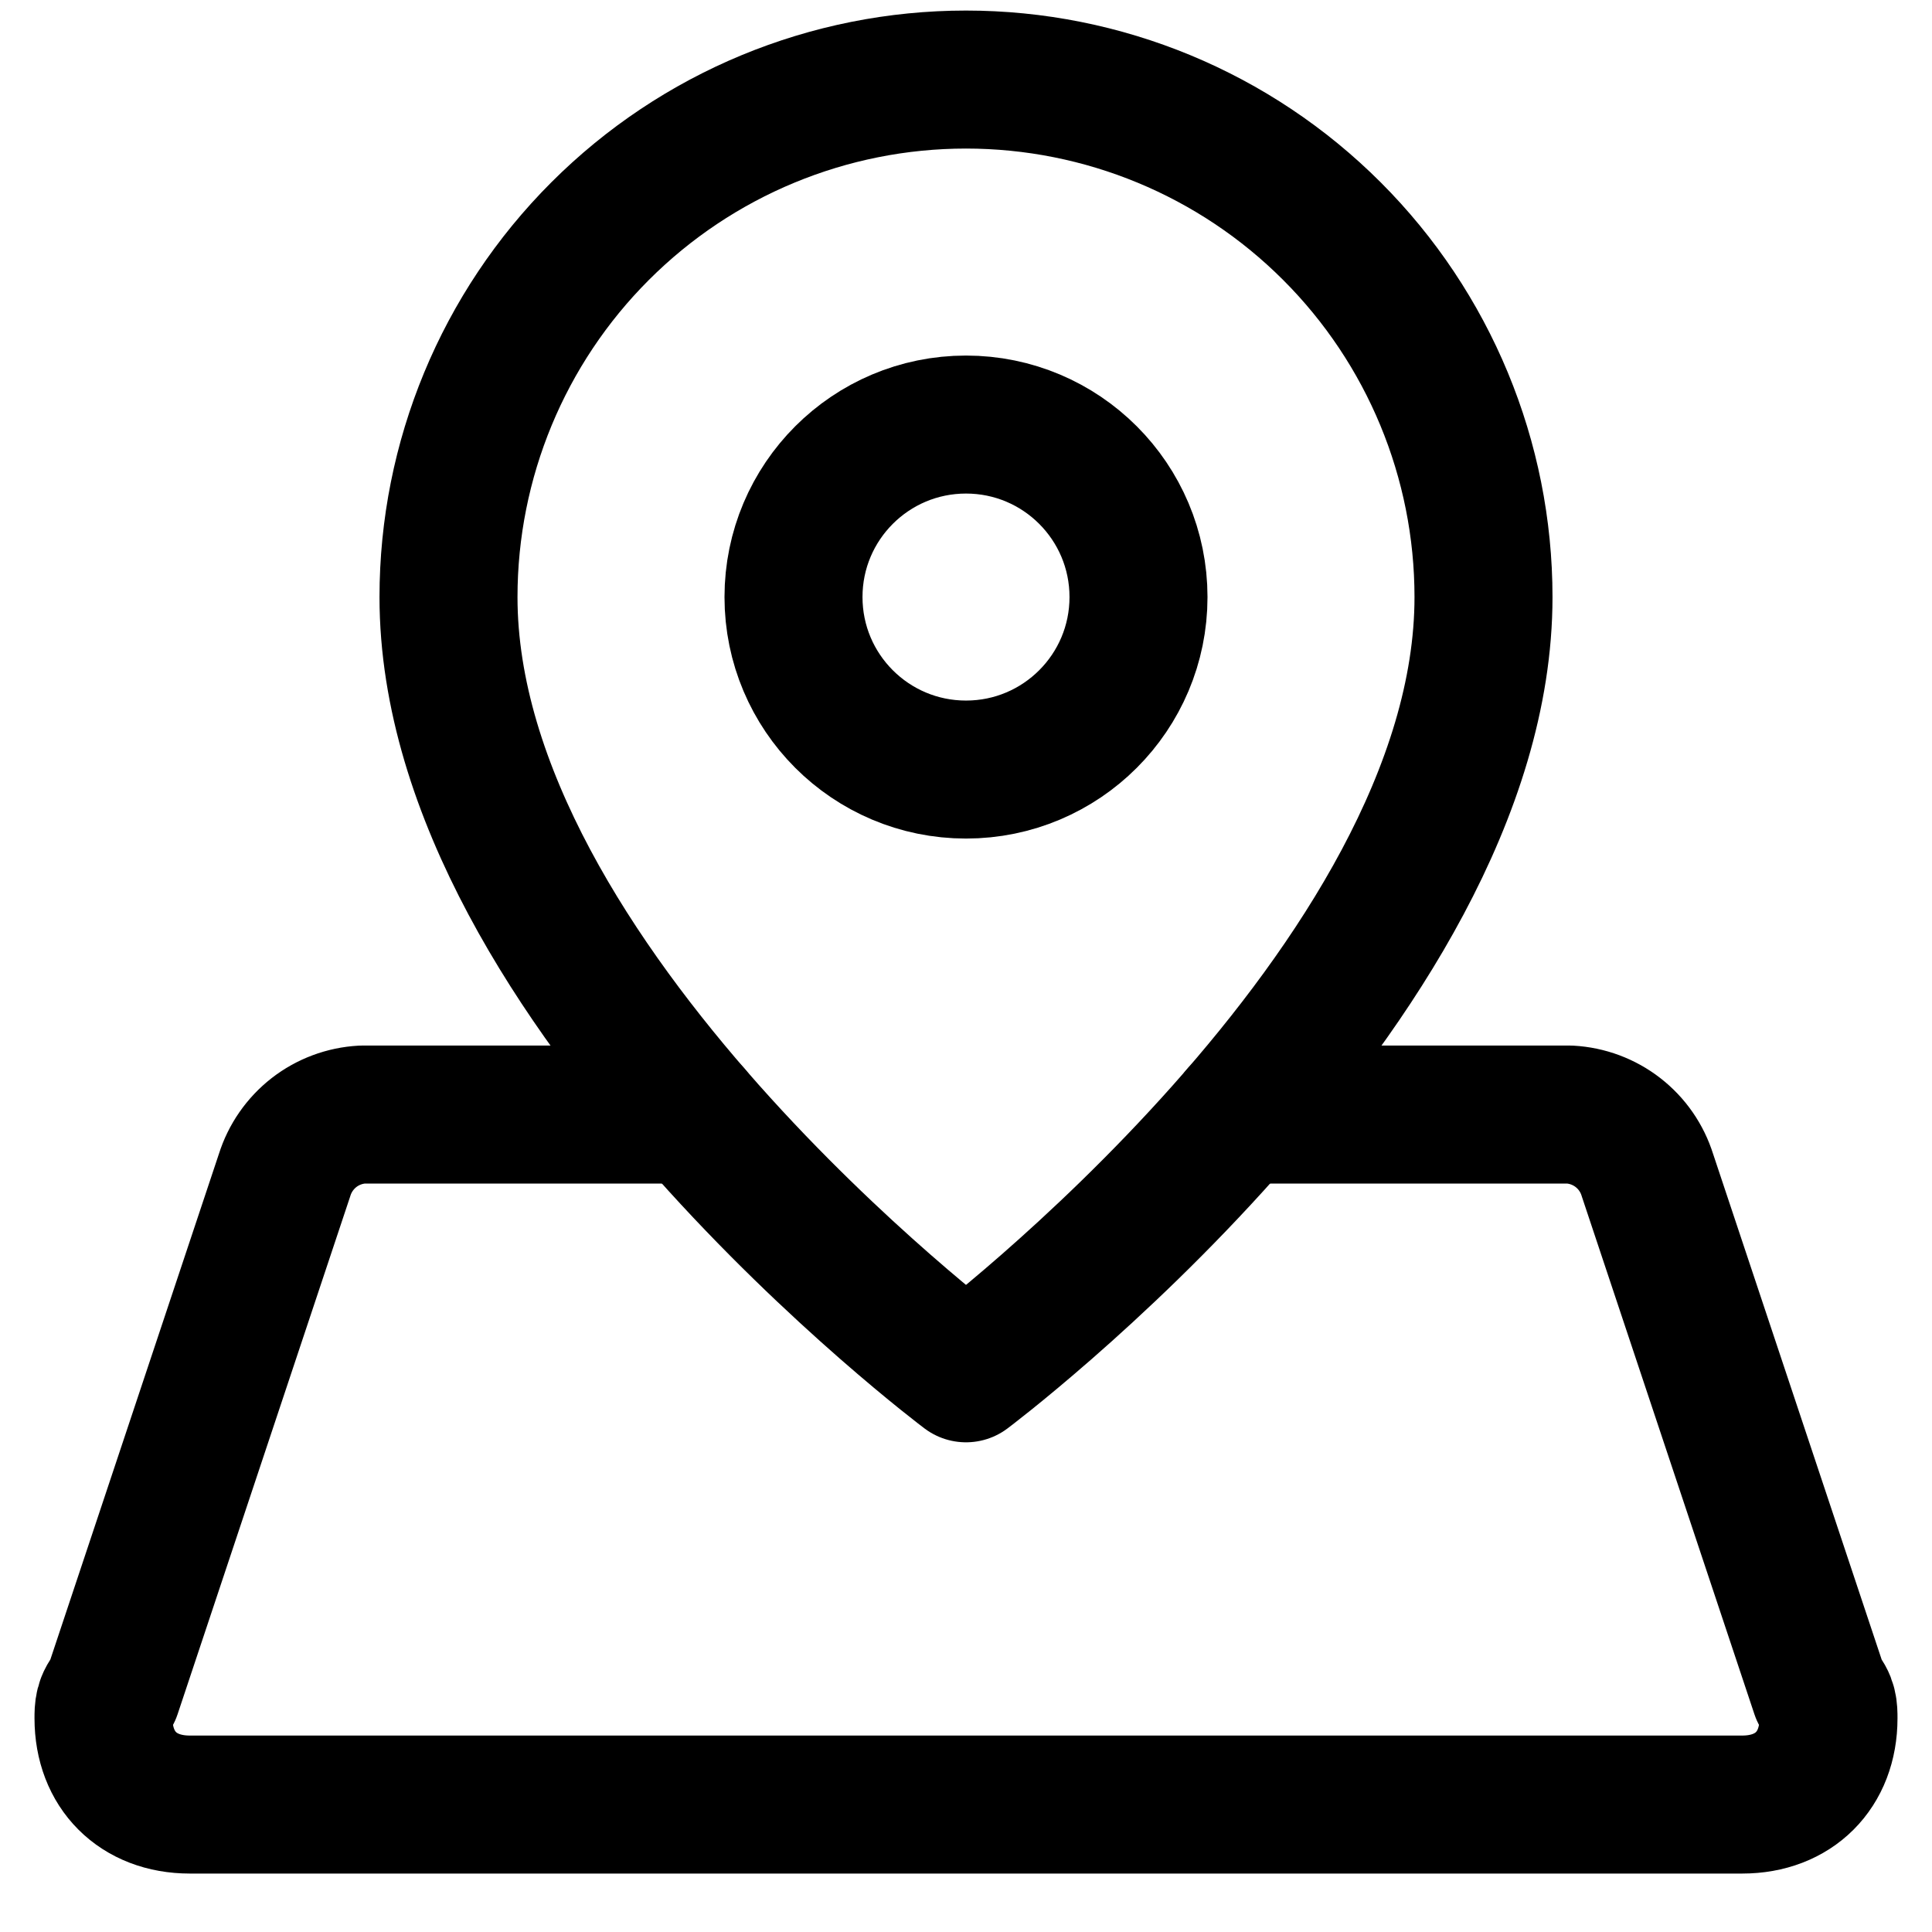 <svg width="28" height="28" viewBox="0 0 28 28" fill="none" xmlns="http://www.w3.org/2000/svg">
<path d="M21.5 8.653C21.5 14.278 14 19.903 14 19.903C14 19.903 6.5 14.278 6.5 8.653C6.5 6.664 7.29 4.756 8.697 3.35C10.103 1.943 12.011 1.153 14 1.153C15.989 1.153 17.897 1.943 19.303 3.35C20.71 4.756 21.5 6.664 21.5 8.653Z" stroke="black" stroke-width="2" stroke-linecap="round" stroke-linejoin="round"/>
<path d="M14 11.153C15.381 11.153 16.5 10.034 16.5 8.653C16.5 7.272 15.381 6.153 14 6.153C12.619 6.153 11.5 7.272 11.5 8.653C11.5 10.034 12.619 11.153 14 11.153Z" stroke="black" stroke-width="2" stroke-linecap="round" stroke-linejoin="round"/>
<path d="M10.044 16.153H5.25C4.996 16.167 4.752 16.258 4.551 16.414C4.35 16.571 4.201 16.785 4.125 17.028L1.625 24.528C1.5 24.653 1.5 24.778 1.5 24.903C1.5 25.653 2 26.153 2.75 26.153H25.25C26 26.153 26.5 25.653 26.5 24.903C26.5 24.778 26.5 24.653 26.375 24.528L23.875 17.028C23.799 16.785 23.651 16.571 23.449 16.414C23.248 16.258 23.004 16.167 22.75 16.153H17.956" stroke="black" stroke-width="2" stroke-linecap="round" stroke-linejoin="round"/>
</svg>
